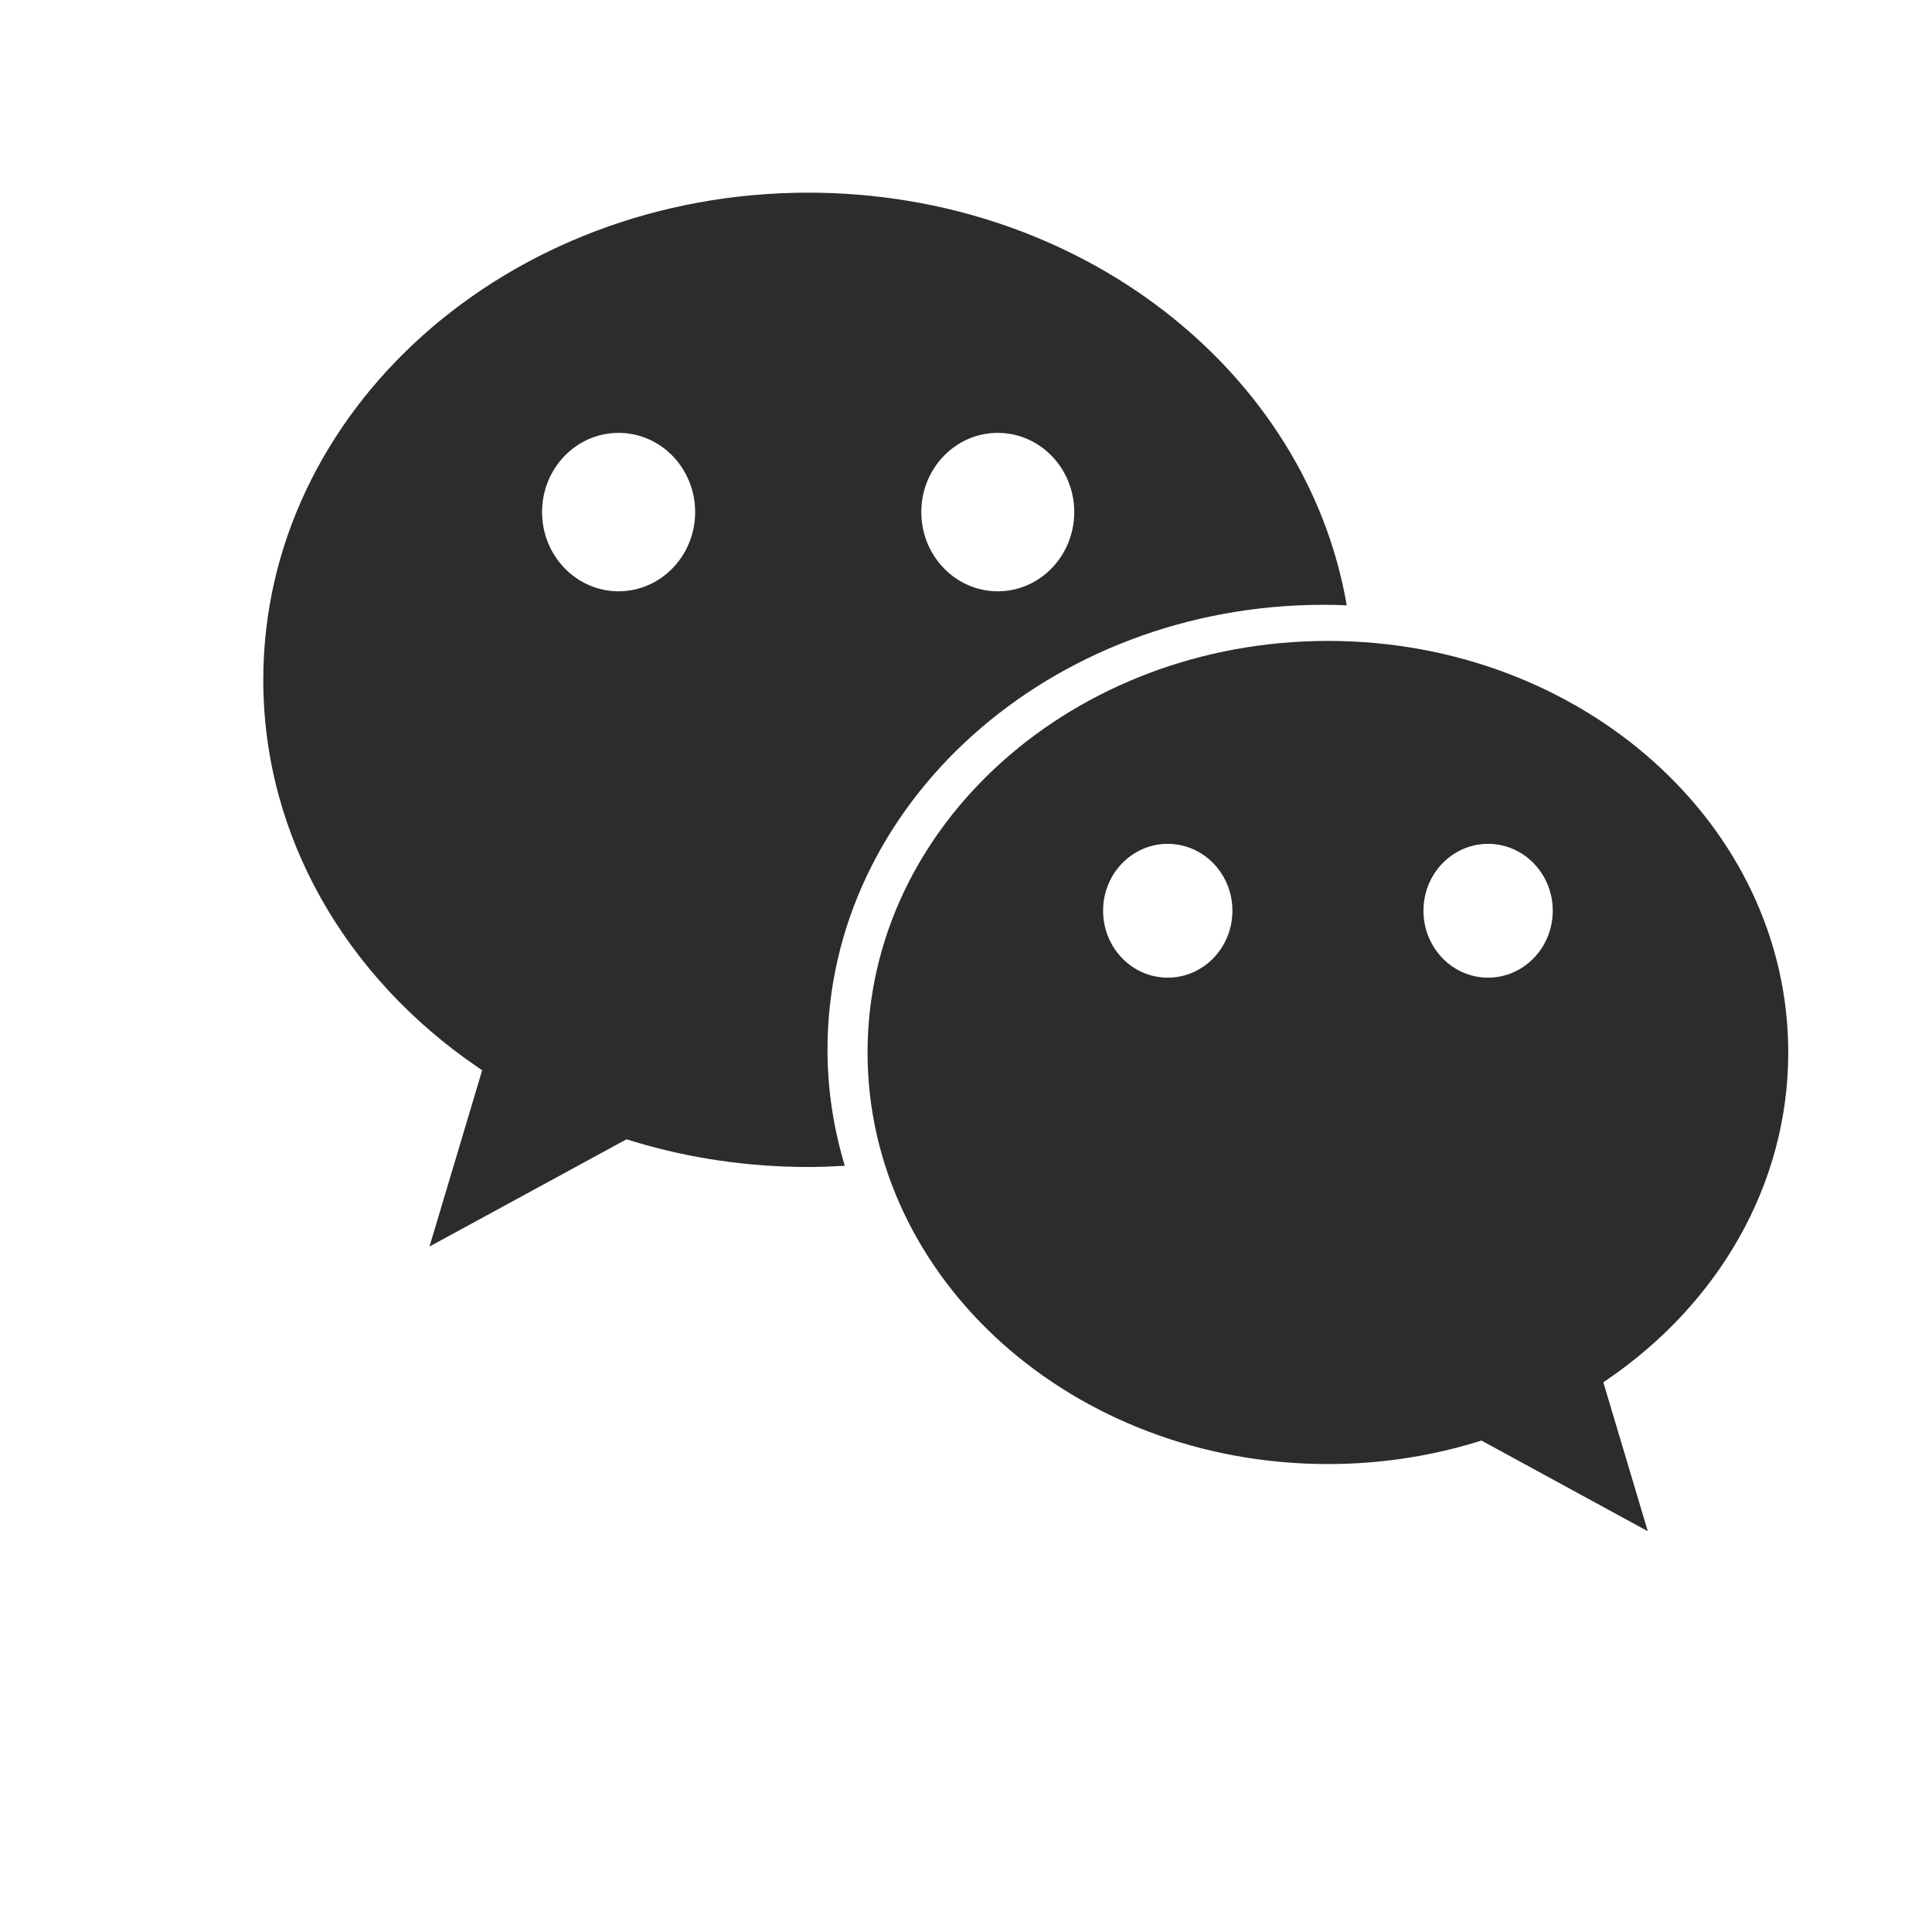 <?xml version="1.0" standalone="no"?><!DOCTYPE svg PUBLIC "-//W3C//DTD SVG 1.1//EN" "http://www.w3.org/Graphics/SVG/1.1/DTD/svg11.dtd"><svg class="icon" width="200px" height="200.00px" viewBox="0 0 1024 1024" version="1.1" xmlns="http://www.w3.org/2000/svg"><path fill="#2c2c2c" d="M327.854 313.395C305.45 313.395 287.304 294.569 287.304 271.424 287.304 248.214 305.45 229.431 327.854 229.431 350.279 229.431 368.444 248.214 368.444 271.424 368.444 294.569 350.279 313.395 327.854 313.395M528.842 229.431C551.246 229.431 569.372 248.214 569.372 271.424 569.372 294.569 551.246 313.395 528.842 313.395 506.437 313.395 488.311 294.569 488.311 271.424 488.311 248.214 506.437 229.431 528.842 229.431M701.66 320.553C705.761 320.553 709.782 320.638 713.803 320.849 692.528 196.967 572.819 102.118 428.348 102.118 268.842 102.118 139.545 217.72 139.545 360.344 139.545 443.948 183.978 518.299 252.915 565.459 253.806 566.073 255.569 567.238 255.569 567.238L227.638 660.689 332.054 603.852C332.054 603.852 335.323 604.868 336.967 605.355 365.671 613.889 396.415 618.527 428.348 618.527 434.865 618.527 441.343 618.252 447.761 617.892 441.838 598.261 438.59 577.614 438.59 556.289 438.59 426.096 556.397 320.553 701.66 320.553"  /><path fill="#2c2c2c" d="M584.661 482.684C584.661 463.117 599.994 447.256 618.912 447.256 637.869 447.256 653.202 463.117 653.202 482.684 653.202 502.294 637.869 518.176 618.912 518.176 599.994 518.176 584.661 502.294 584.661 482.684M754.468 482.684C754.468 463.117 769.781 447.256 788.699 447.256 807.657 447.256 822.989 463.117 822.989 482.684 822.989 502.294 807.657 518.176 788.699 518.176 769.781 518.176 754.468 502.294 754.468 482.684M459.821 557.818C459.821 678.291 569.091 775.978 703.855 775.978 730.816 775.978 756.786 772.04 781.053 764.797 782.439 764.416 785.193 763.527 785.193 763.527L873.365 811.576 849.792 732.63C849.792 732.63 851.297 731.614 852.05 731.105 910.231 691.272 947.809 628.484 947.809 557.818 947.809 437.345 838.58 339.701 703.855 339.701 569.091 339.701 459.821 437.345 459.821 557.818"  /></svg>
